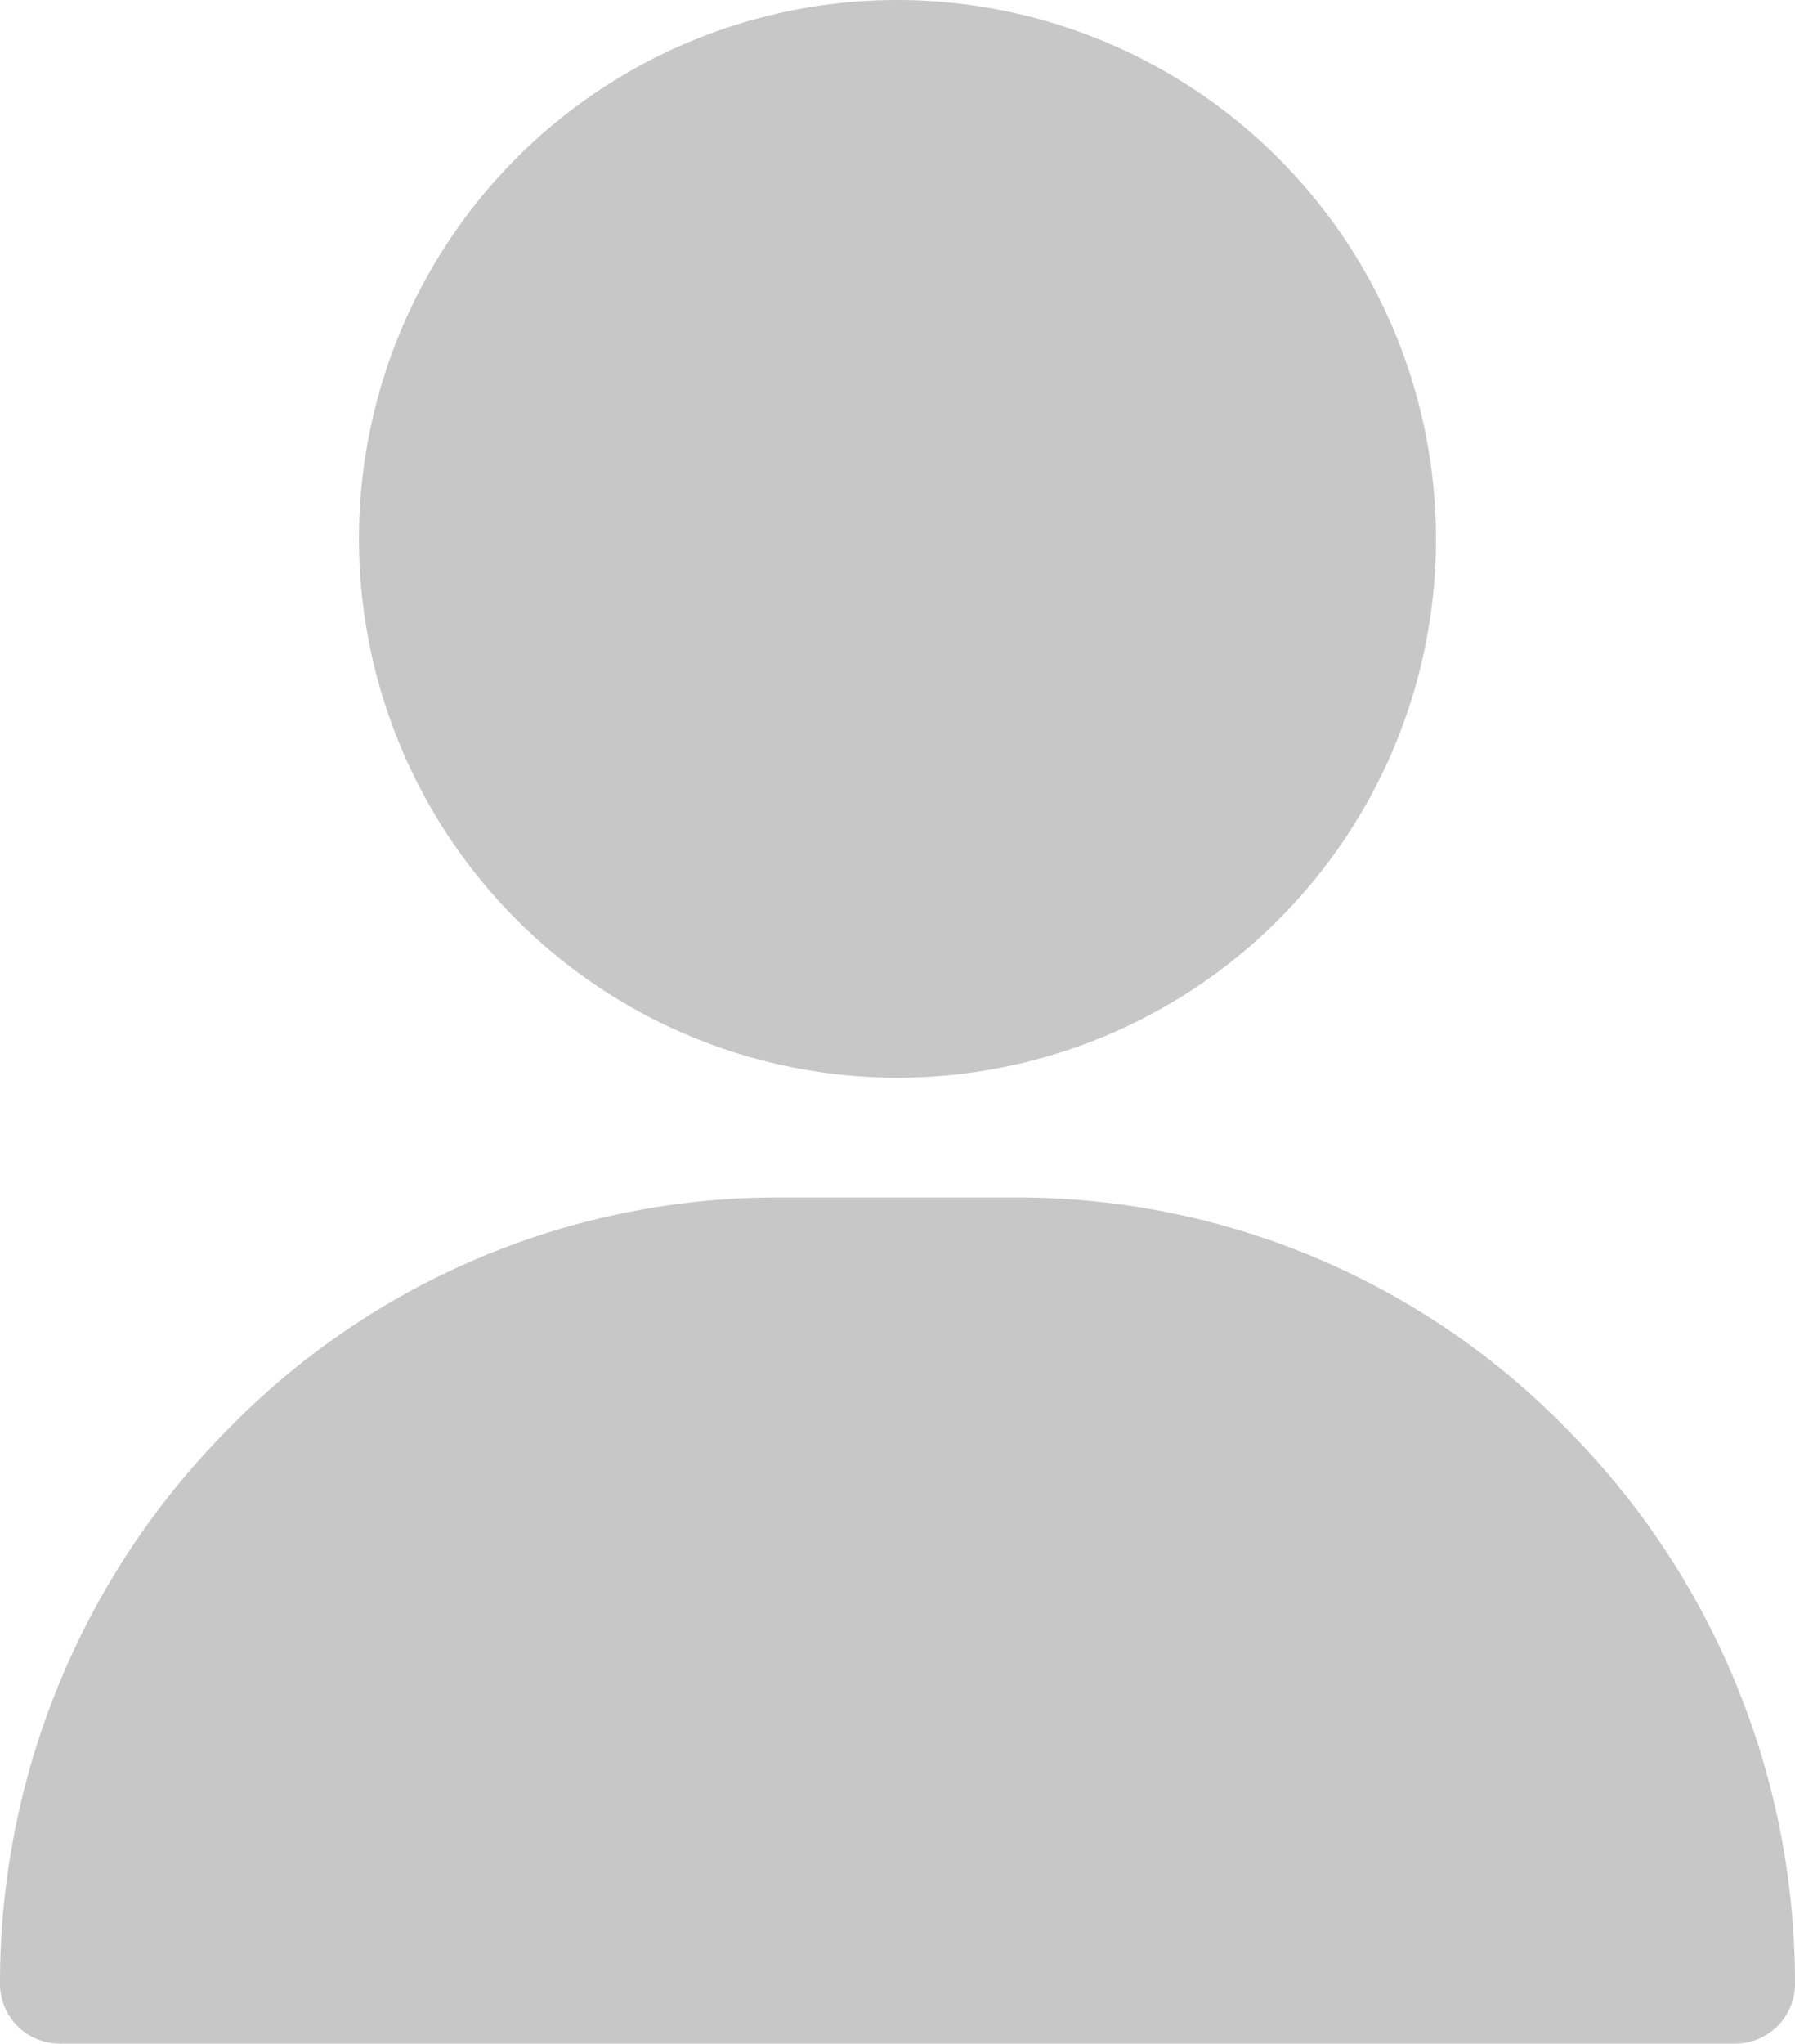 <svg xmlns="http://www.w3.org/2000/svg" width="15.82" height="18" viewBox="0 0 15.82 18">
  <g id="user_27_" data-name="user(27)" transform="translate(-31)">
    <g id="Group_11929" data-name="Group 11929" transform="translate(34.164)">
      <g id="Group_11928" data-name="Group 11928">
        <path id="Path_6241" data-name="Path 6241" d="M125.746,0a4.746,4.746,0,1,0,4.746,4.746A4.751,4.751,0,0,0,125.746,0Z" transform="translate(-121)" fill="#c7c7c7"/>
      </g>
    </g>
    <g id="Group_11931" data-name="Group 11931" transform="translate(31 10.547)">
      <g id="Group_11930" data-name="Group 11930" transform="translate(0)">
        <path id="Path_6242" data-name="Path 6242" d="M44.815,302.046A6.766,6.766,0,0,0,39.965,300H37.855a6.766,6.766,0,0,0-4.85,2.046A6.917,6.917,0,0,0,31,306.926a.527.527,0,0,0,.527.527H46.293a.527.527,0,0,0,.527-.527A6.917,6.917,0,0,0,44.815,302.046Z" transform="translate(-31 -300)" fill="#c7c7c7"/>
      </g>
    </g>
  </g>
</svg>
